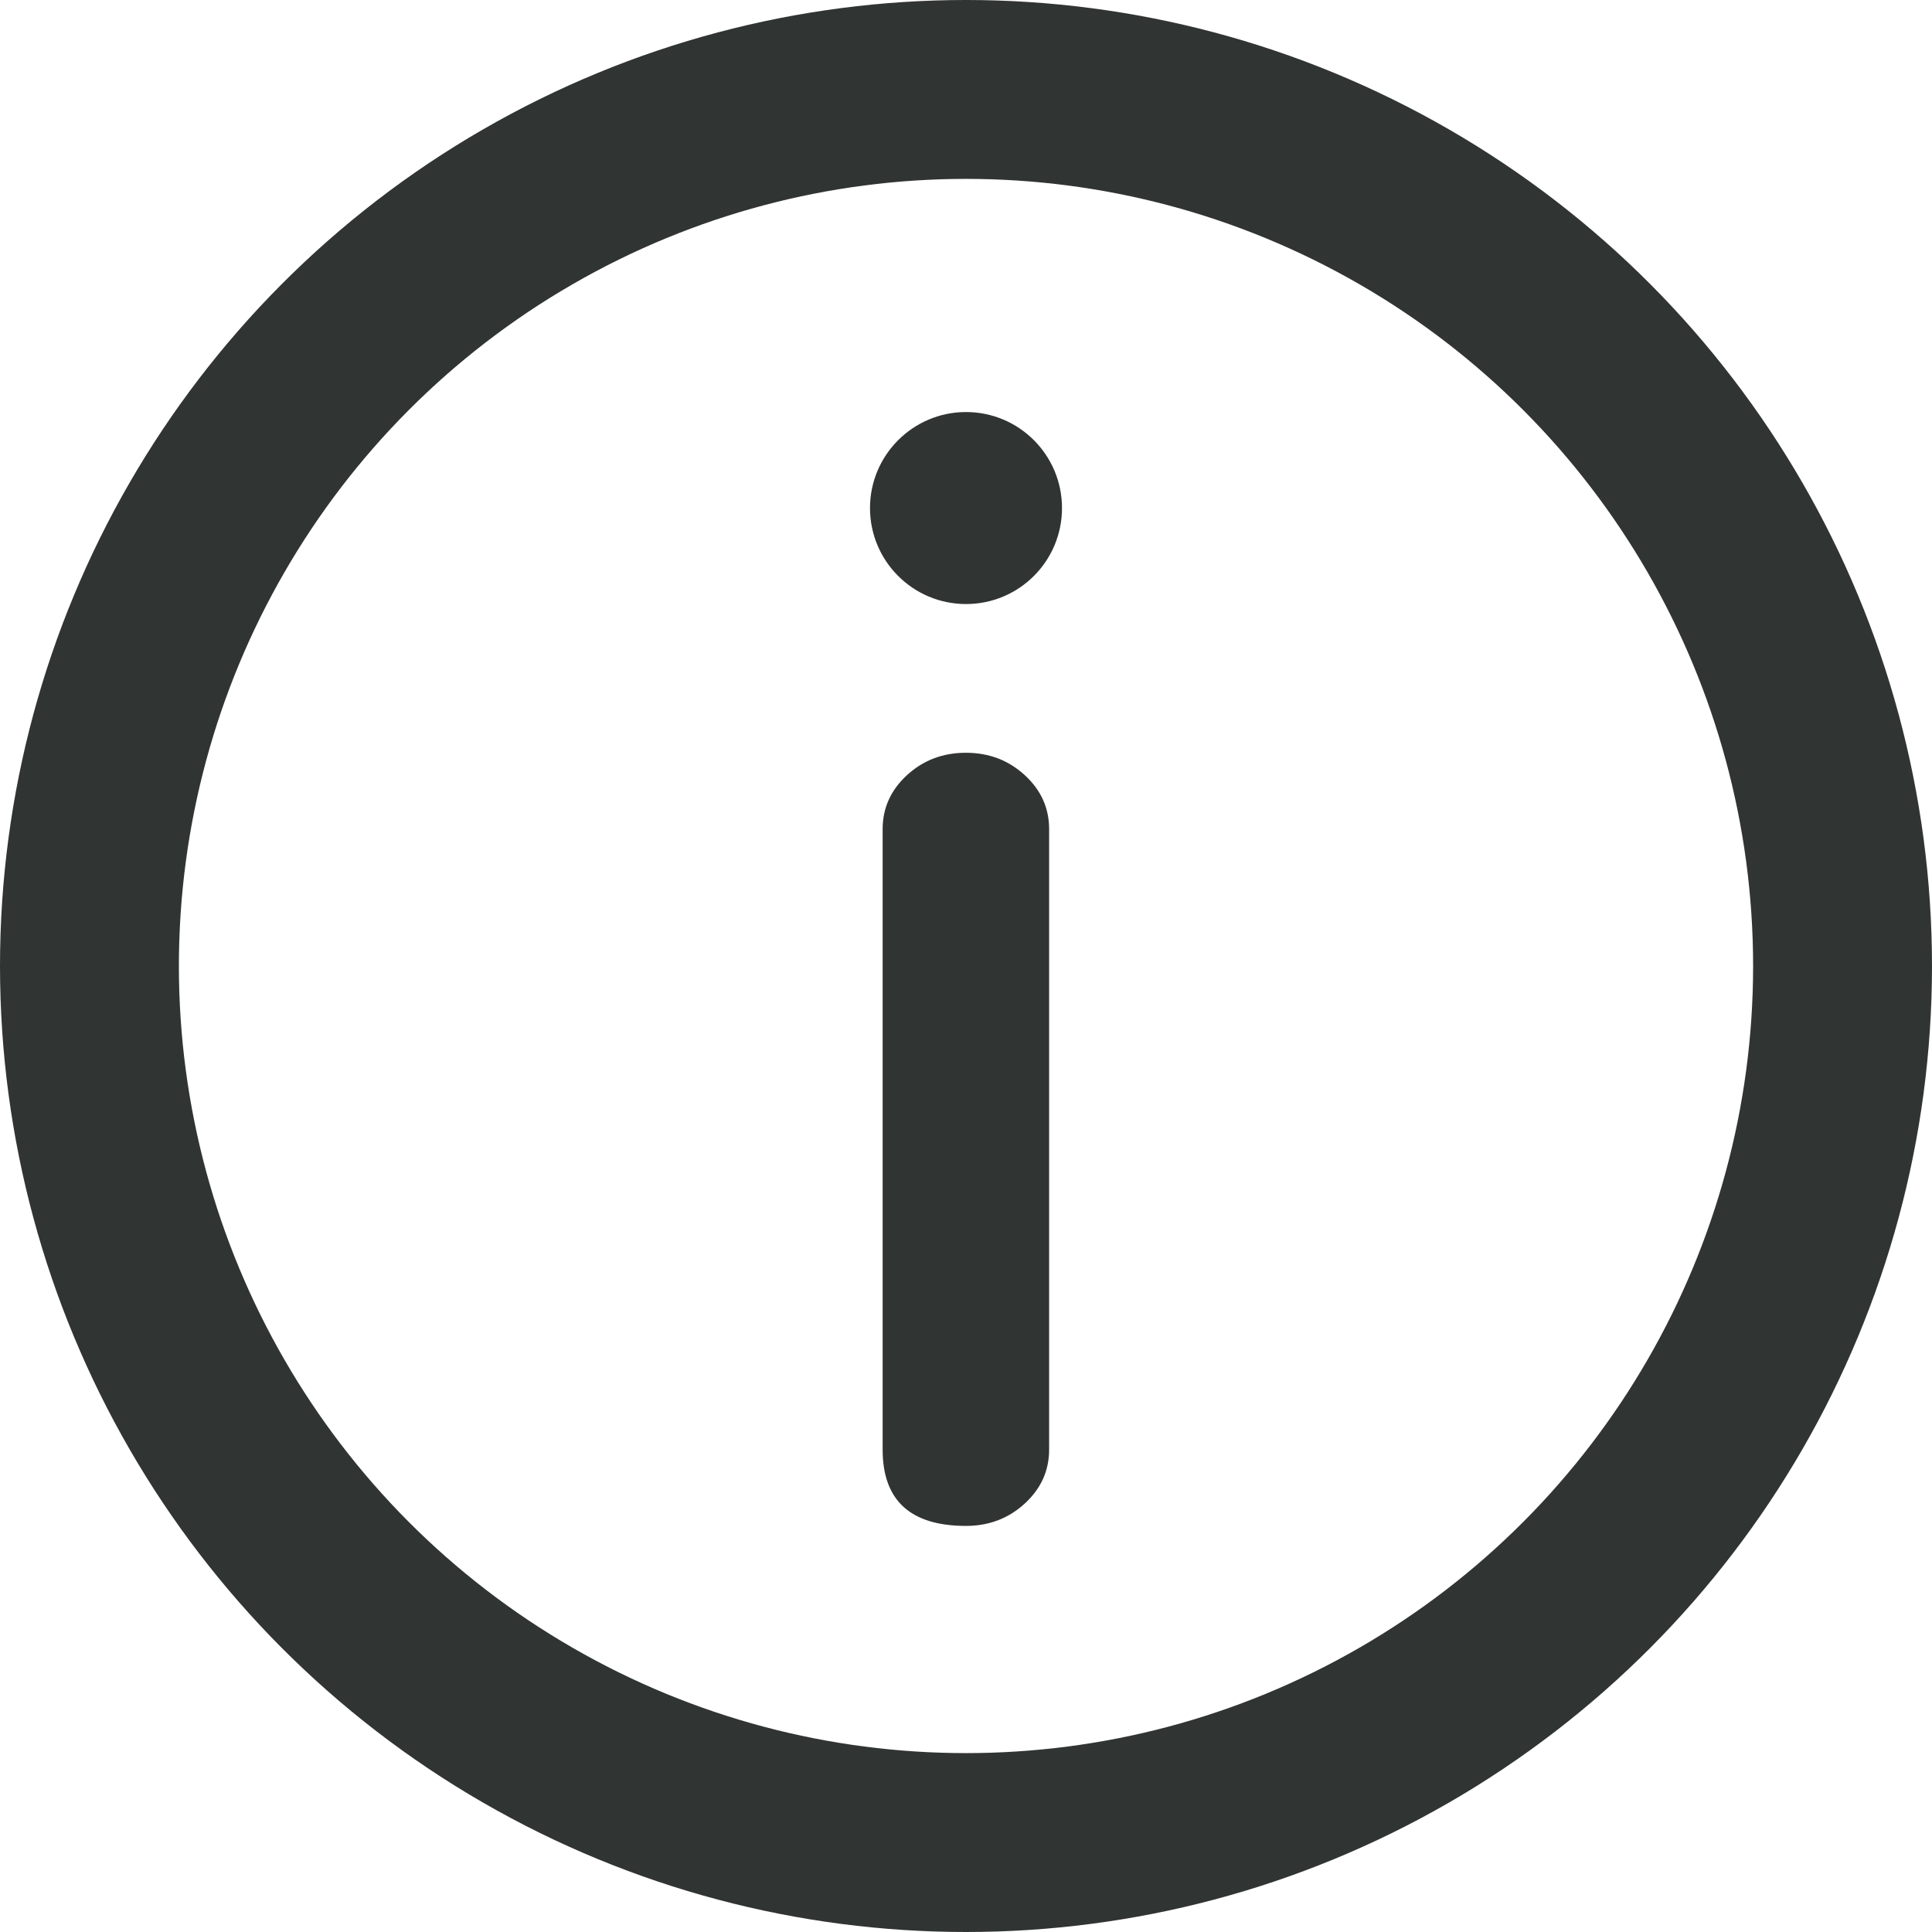 <svg xmlns="http://www.w3.org/2000/svg" xmlns:xlink="http://www.w3.org/1999/xlink" fill="none" version="1.1" width="16.2" height="16.2" viewBox="0 0 16.2 16.2"><g style="mix-blend-mode:passthrough"><g><ellipse cx="8.1" cy="8.1" rx="7.35" ry="7.35" fill-opacity="0" stroke-opacity="1" stroke="#303433" fill="none" stroke-width="1.5"/></g><g><path d="M8.099,12.745C7.741,12.745,7.451,12.48,7.451,12.155C7.451,12.155,7.451,6.952,7.451,6.952C7.451,6.626,7.741,6.362,8.099,6.362C8.457,6.362,8.747,6.626,8.747,6.952C8.747,6.952,8.747,12.155,8.747,12.155C8.747,12.48,8.457,12.745,8.099,12.745C8.099,12.745,8.099,12.745,8.099,12.745Z" fill="#303433" fill-opacity="1"/><path d="M8.797,12.155Q8.797,12.421,8.591,12.609Q8.387,12.795,8.099,12.795Q7.401,12.794,7.401,12.155L7.401,6.952Q7.401,6.686,7.607,6.498Q7.811,6.312,8.099,6.312Q8.387,6.312,8.591,6.498Q8.797,6.686,8.797,6.952L8.797,12.155ZM8.697,12.155L8.697,6.952Q8.697,6.412,8.099,6.412Q7.501,6.412,7.501,6.952L7.501,12.155Q7.501,12.694,8.099,12.695Q8.697,12.694,8.697,12.155Z" fill="#303433" fill-opacity="1"/></g><g><path d="M7.295,4.26C7.295,4.705,7.656,5.065,8.1,5.065C8.545,5.065,8.905,4.705,8.905,4.26C8.905,3.816,8.545,3.455,8.1,3.455C7.656,3.455,7.295,3.816,7.295,4.26C7.295,4.26,7.295,4.26,7.295,4.26Z" fill="#303433" fill-opacity="1"/></g></g></svg>